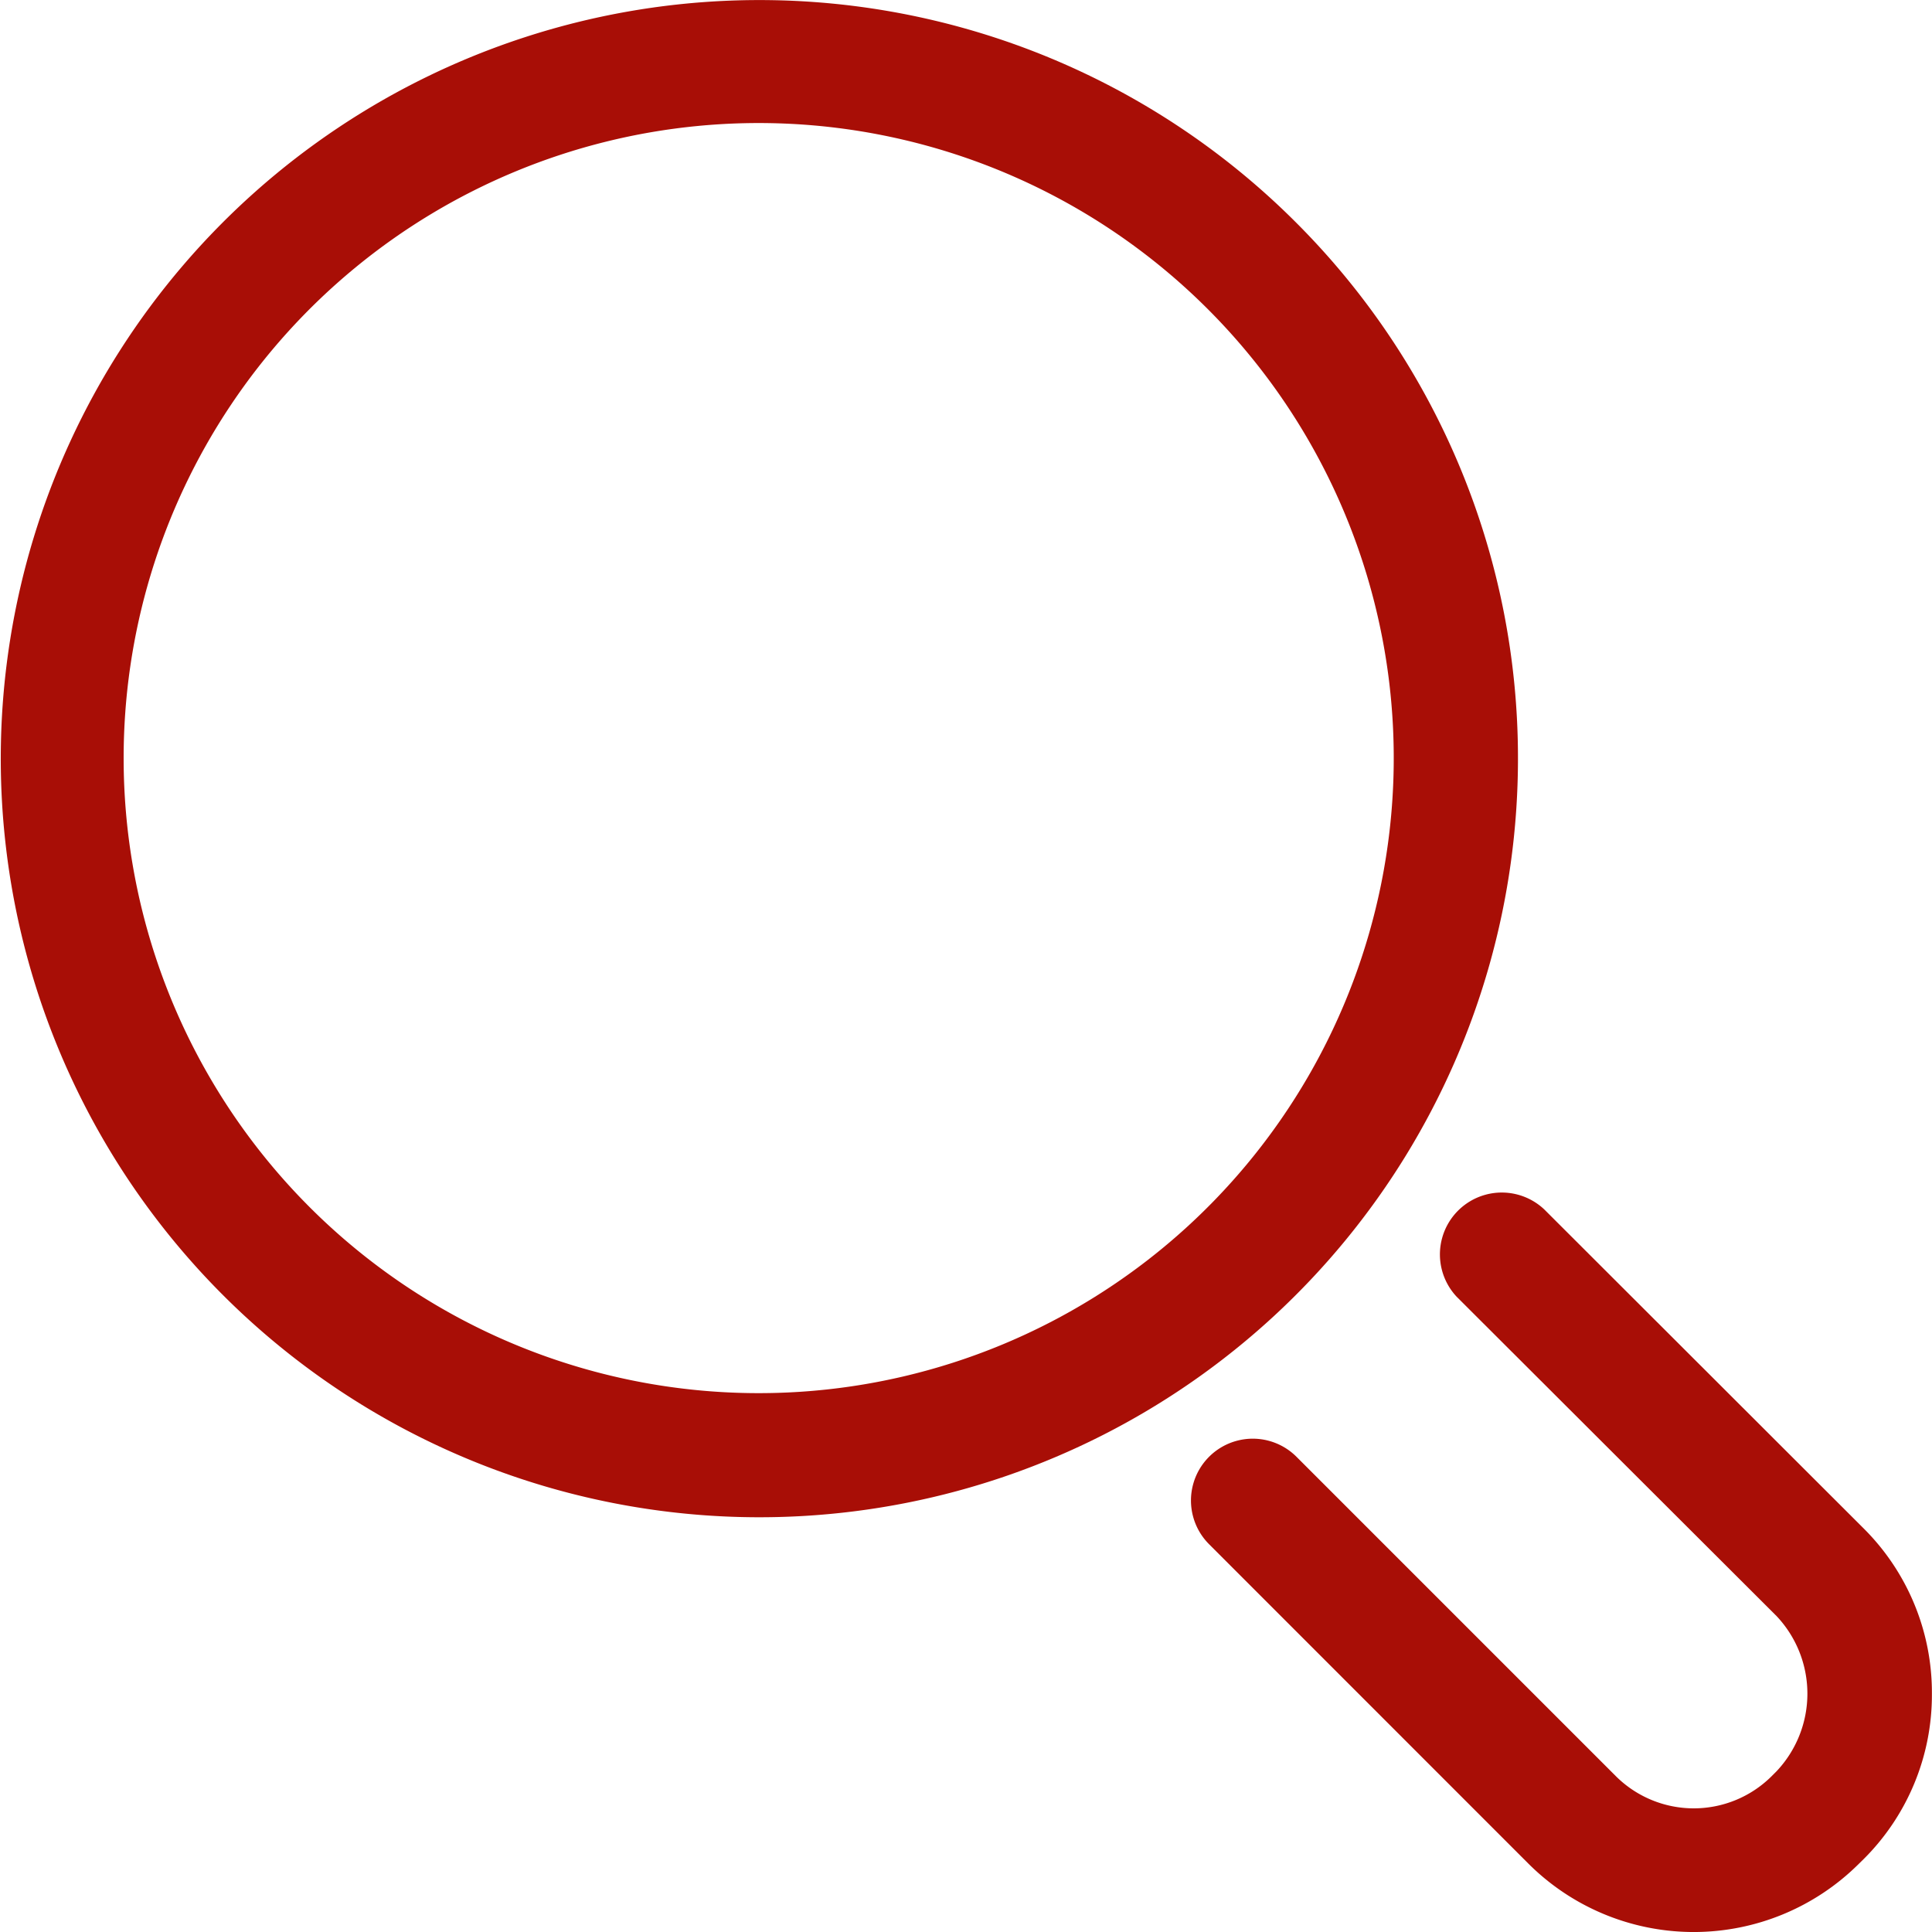 <svg xmlns="http://www.w3.org/2000/svg" width="20.079" height="20.079" viewBox="0 0 20.079 20.079">
  <g id="Group_158" data-name="Group 158" transform="translate(0 20.079) rotate(-90)">
    <g id="Group_157" data-name="Group 157" transform="translate(0)">
      <g id="Group_155" data-name="Group 155" transform="translate(4.303)">
        <g id="Group_154" data-name="Group 154">
          <path id="Path_68" data-name="Path 68" d="M7.886,15.776a7.884,7.884,0,1,1,5.578-2.307h0A7.864,7.864,0,0,1,7.886,15.776Zm0-14.491a6.6,6.6,0,1,0,4.67,11.275h0A6.6,6.6,0,0,0,7.886,1.285Z" fill="#a80e06"/>
        </g>
      </g>
      <g id="Group_156" data-name="Group 156" transform="translate(0 12.378)">
        <path id="Path_69" data-name="Path 69" d="M2.476,7.7A2.407,2.407,0,0,1,.76,6.993L.708,6.94a2.432,2.432,0,0,1,0-3.431L4.03.188a.642.642,0,0,1,.909.908L1.617,4.418a1.147,1.147,0,0,0,0,1.614l.053.053a1.175,1.175,0,0,0,1.614,0L6.6,2.763a.643.643,0,0,1,.909.909L4.192,6.993A2.408,2.408,0,0,1,2.476,7.7Z" fill="#a80e06"/>
      </g>
    </g>
  </g>
</svg>
